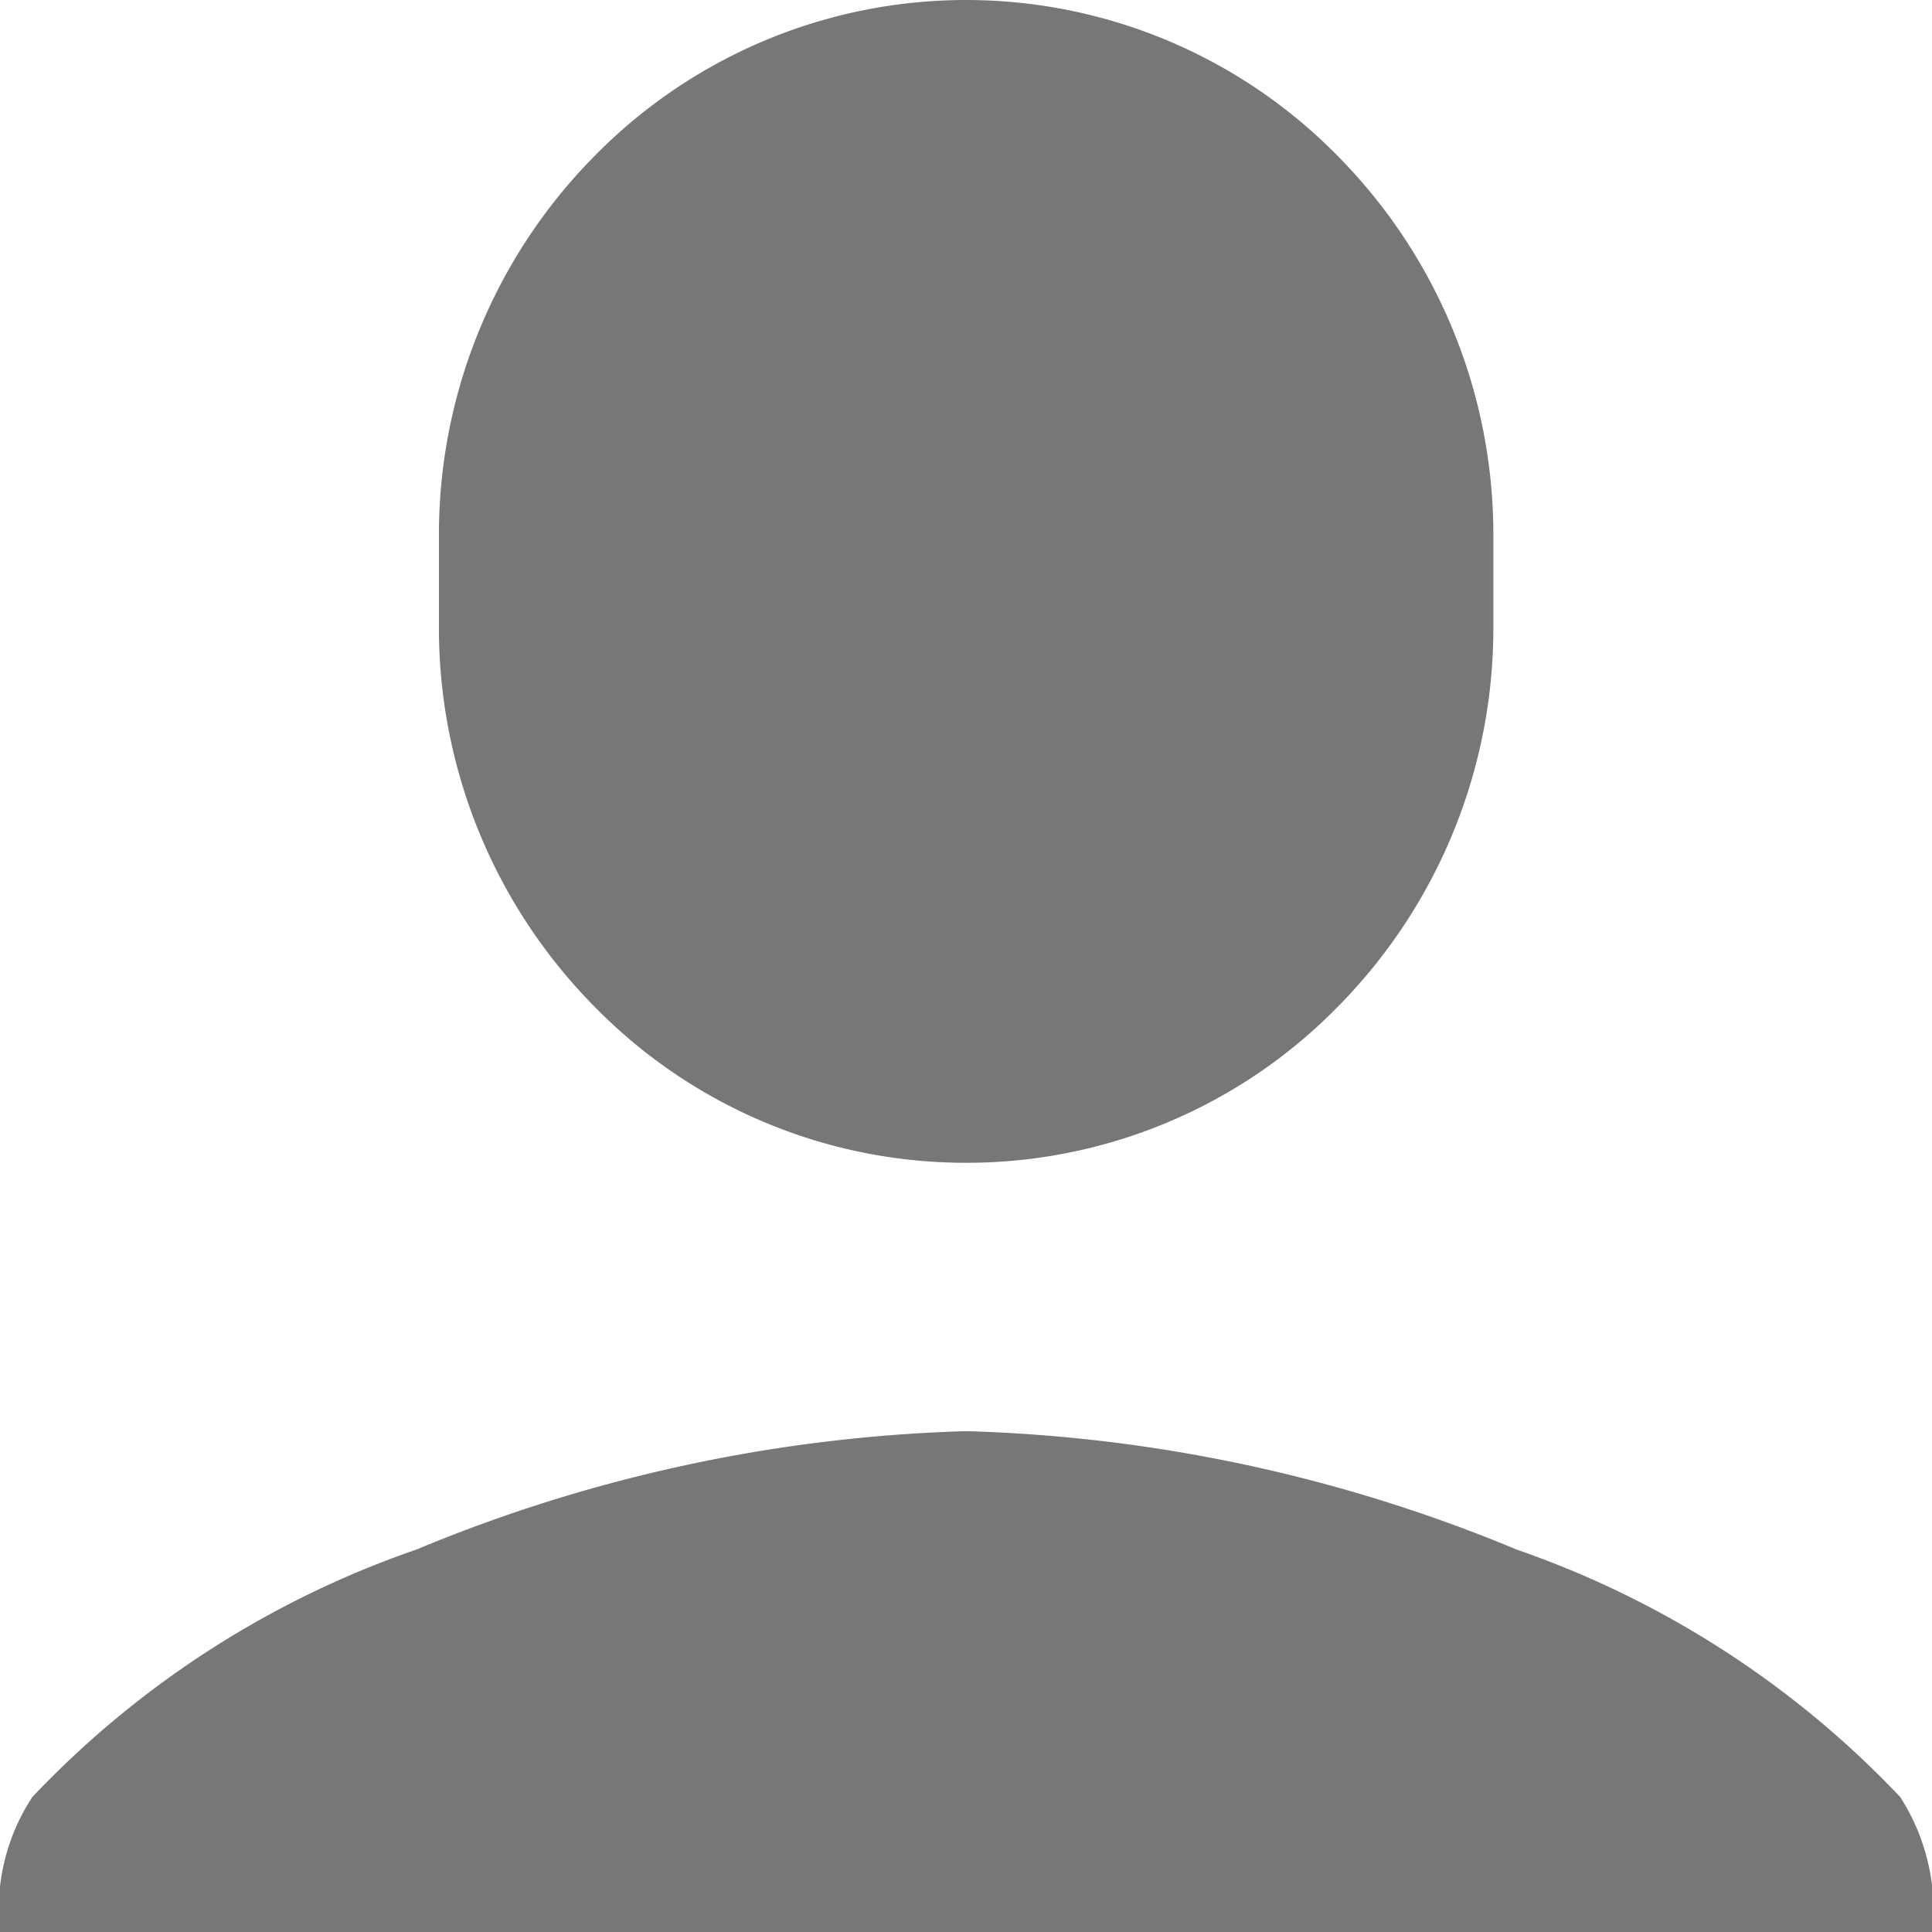 <svg xmlns="http://www.w3.org/2000/svg" width="14px" height="14px" viewBox="0 0 13.887 13.887">
	<path d="M13.888 13.887H0a1.47 1.47 0 01.233-.971 6.9 6.9 0 012.76-1.778 11.1 11.1 0 013.954-.851 11.1 11.1 0 013.954.851 6.906 6.906 0 012.757 1.778 1.515 1.515 0 01.233.971zM6.945 8.358a3.731 3.731 0 01-2.679-1.13A3.868 3.868 0 013.155 4.5v-.642a3.868 3.868 0 011.11-2.728 3.742 3.742 0 015.359 0 3.868 3.868 0 011.11 2.728V4.5a3.868 3.868 0 01-1.11 2.728 3.731 3.731 0 01-2.679 1.13z" fill="#777"></path>
</svg>